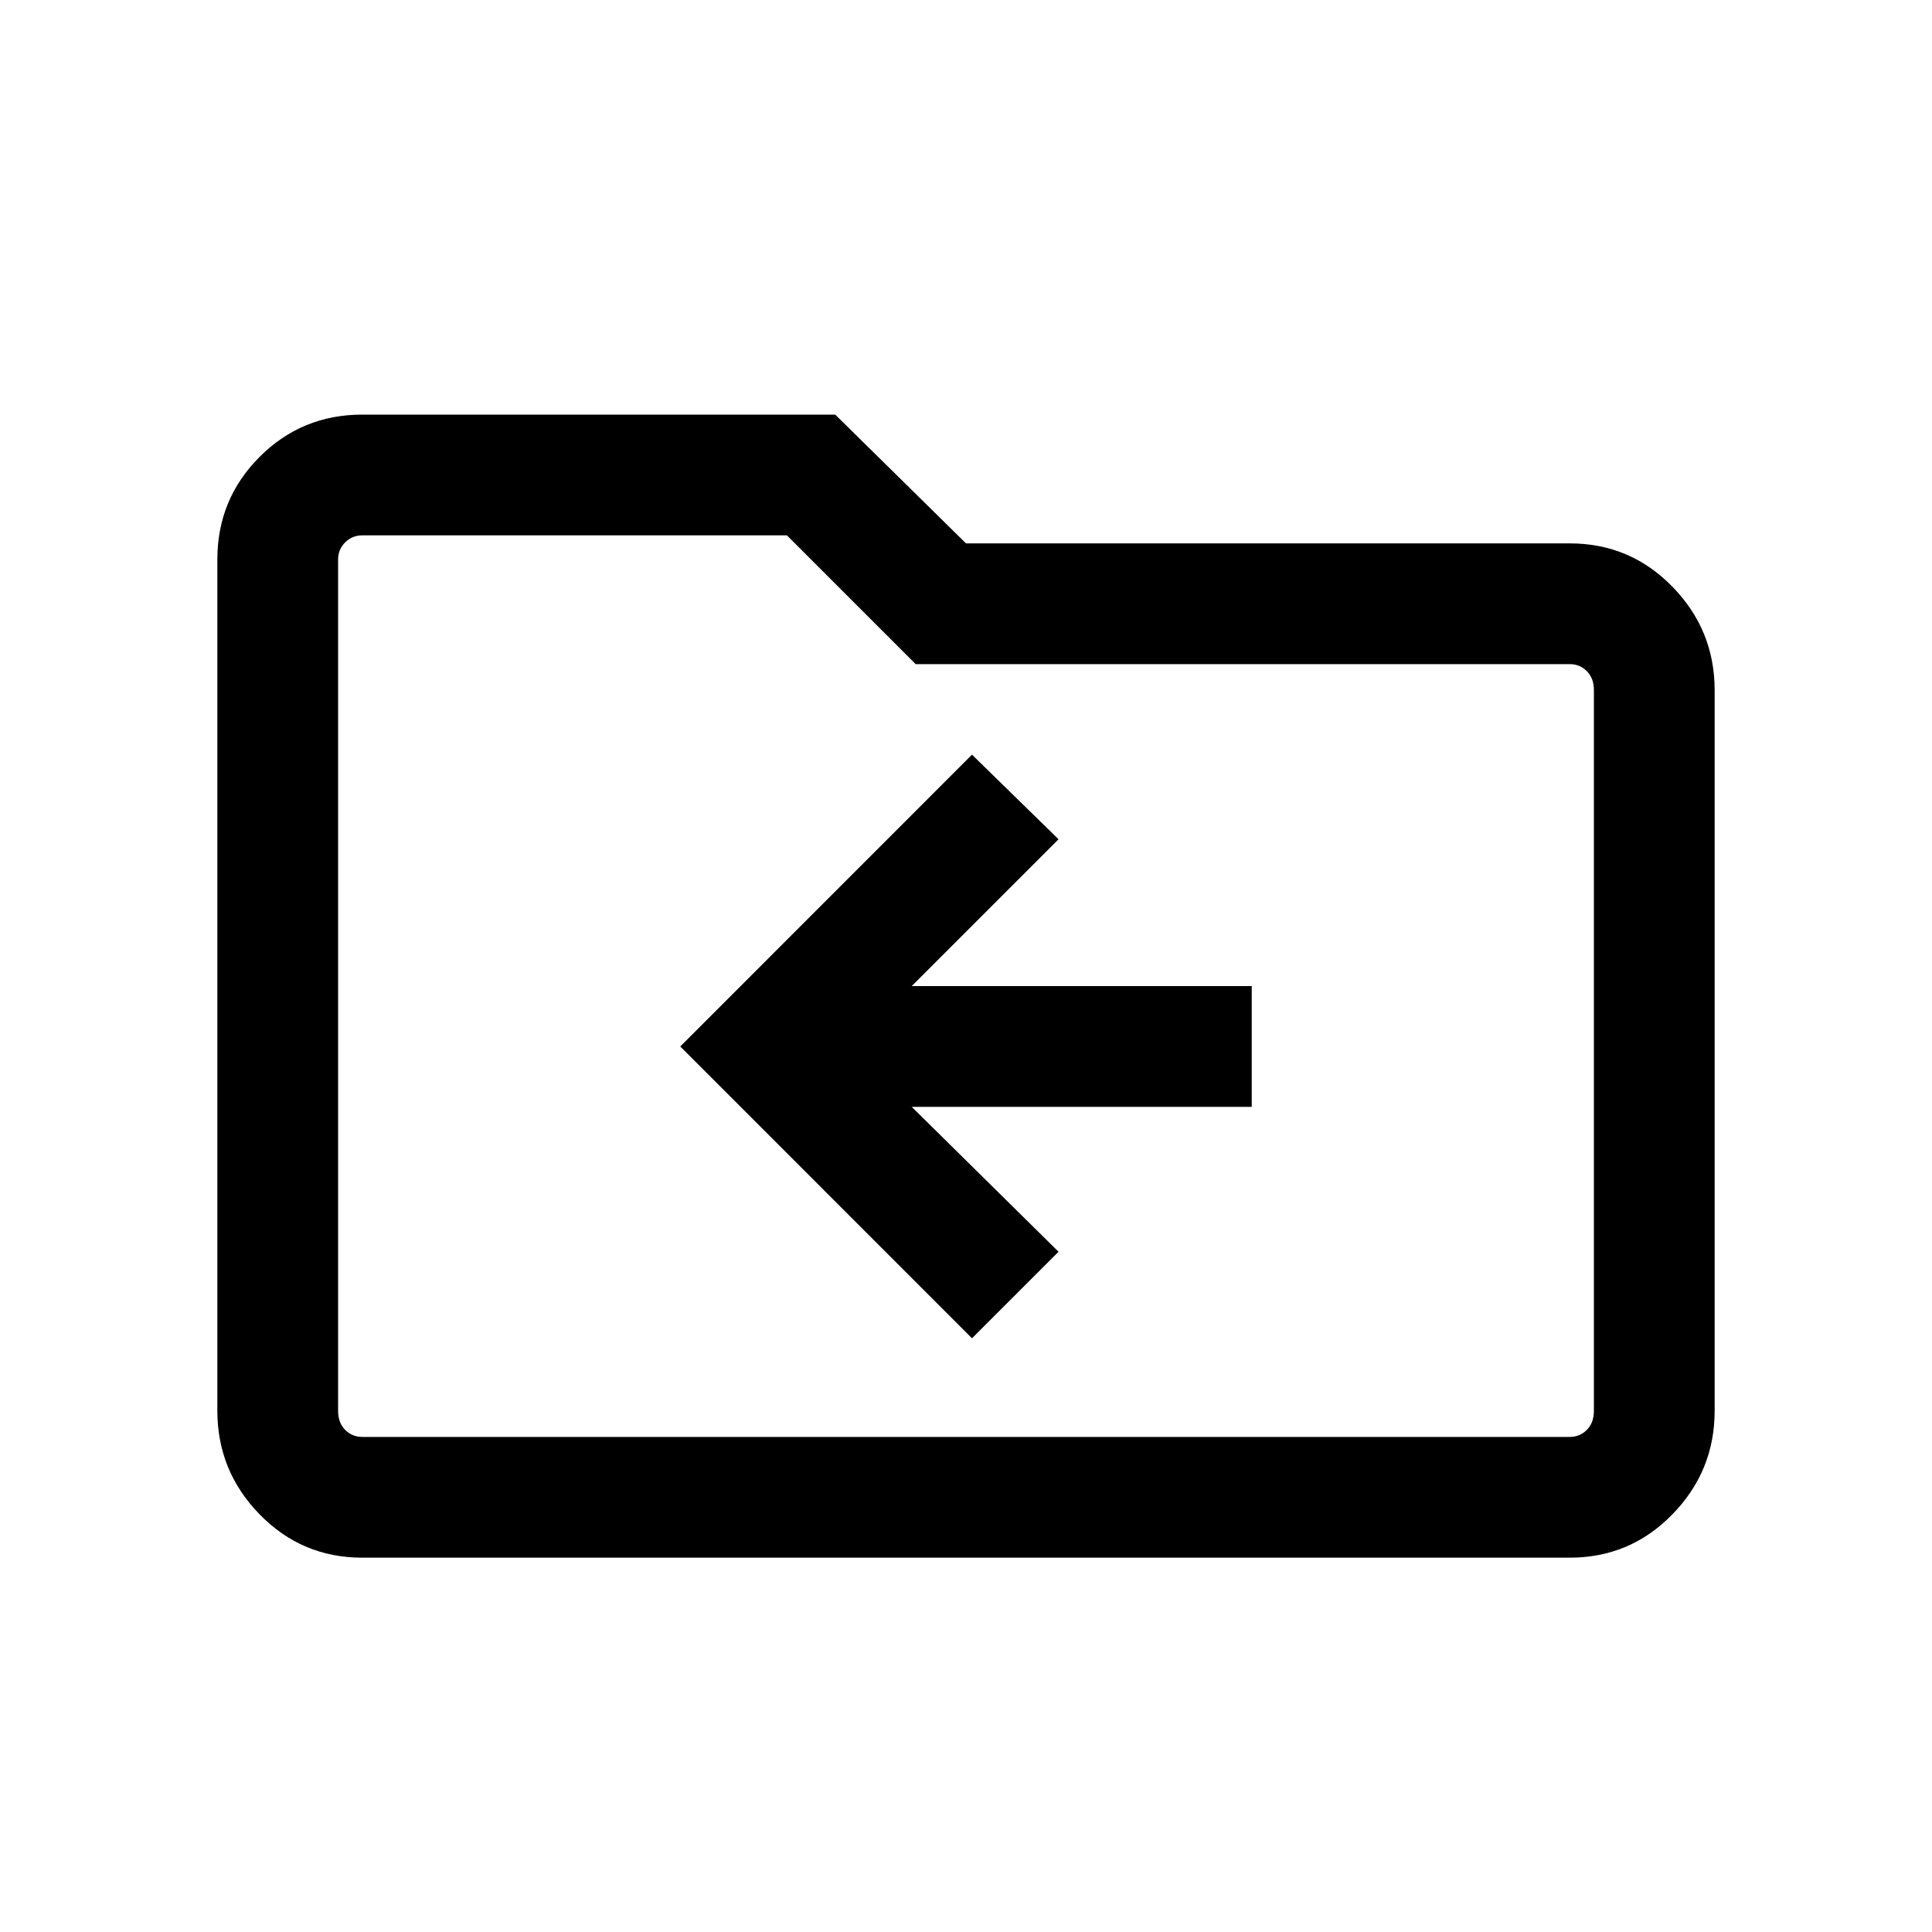 <svg xmlns="http://www.w3.org/2000/svg" height="20" width="20"><path d="M10.062 13.854 10.958 12.958 9.438 11.458H12.958V10.208H9.438L10.958 8.688L10.062 7.812L7.042 10.833ZM3.75 16.125Q3.125 16.125 2.688 15.677Q2.25 15.229 2.25 14.604V5.792Q2.25 5.167 2.688 4.729Q3.125 4.292 3.75 4.292H8.646L10 5.625H16.25Q16.875 5.625 17.312 6.073Q17.75 6.521 17.75 7.146V14.604Q17.75 15.229 17.312 15.677Q16.875 16.125 16.25 16.125ZM3.5 5.792V14.604Q3.5 14.729 3.573 14.802Q3.646 14.875 3.75 14.875H16.25Q16.354 14.875 16.427 14.802Q16.5 14.729 16.5 14.604V7.146Q16.5 7.021 16.427 6.948Q16.354 6.875 16.25 6.875H9.479L8.146 5.542H3.75Q3.646 5.542 3.573 5.615Q3.5 5.688 3.5 5.792ZM3.5 5.792Q3.5 5.688 3.5 5.615Q3.5 5.542 3.5 5.542V6.875Q3.5 6.875 3.5 6.948Q3.5 7.021 3.5 7.146V14.604Q3.5 14.729 3.5 14.802Q3.5 14.875 3.5 14.875Q3.5 14.875 3.5 14.802Q3.5 14.729 3.5 14.604Z"/></svg>